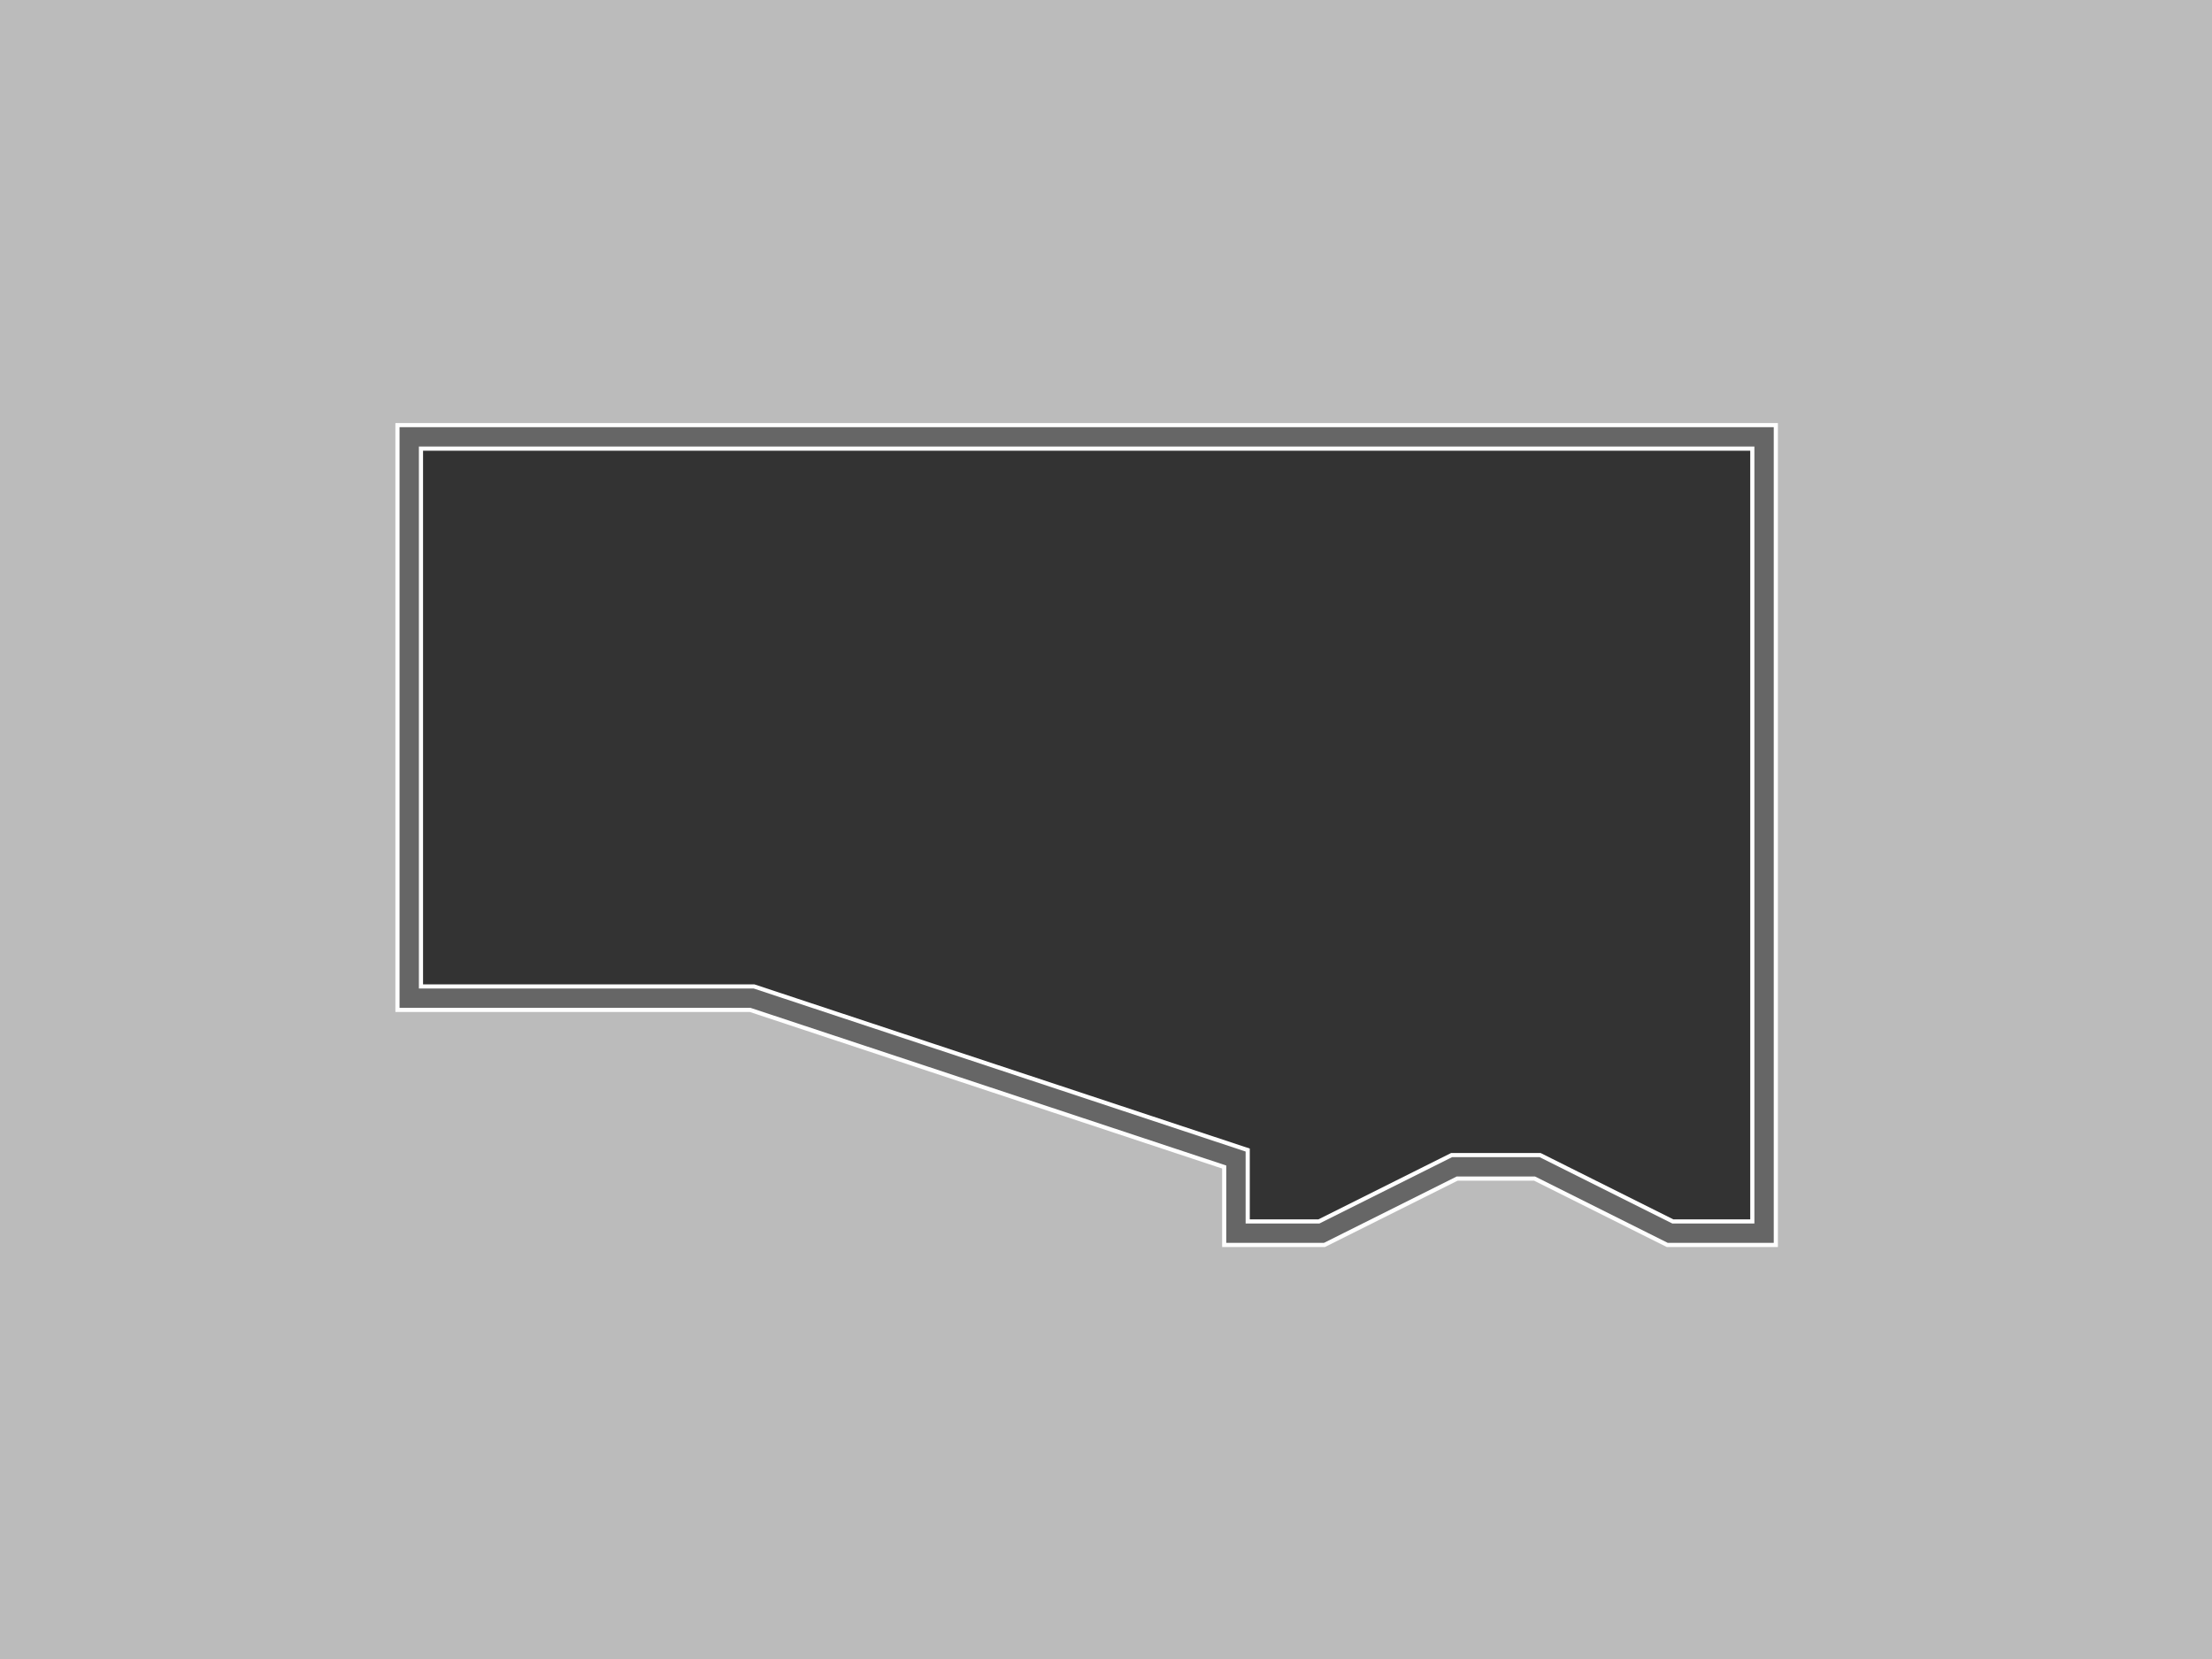 <?xml version="1.0" standalone="no"?>
<!-- Generator: Adobe Fireworks 10, Export SVG Extension by Aaron Beall (http://fireworks.abeall.com) . Version: 0.6.1  -->
<!DOCTYPE svg PUBLIC "-//W3C//DTD SVG 1.1//EN" "http://www.w3.org/Graphics/SVG/1.1/DTD/svg11.dtd">
<svg id="levels.fw-intro" viewBox="0 0 800 600" style="background-color:#ffffff00" version="1.1"
	xmlns="http://www.w3.org/2000/svg" xmlns:xlink="http://www.w3.org/1999/xlink" xml:space="preserve"
	x="0px" y="0px" width="800px" height="600px"
>
	<rect x="0" y="0" width="800" height="600" fill="#333333" stroke="none"/>
	<g id="Layer%201">
		<path d="M 148 158 L 638 158 L 638 446 L 604 446 L 556 422 L 526 422 L 478 446 L 447 446 L 447 419 L 272 361 L 148 361 L 148 158 ZM -21 -32 L -21 632 L 834 632 L 834 -32 L -21 -32 Z" stroke="#ffffff" stroke-width="10" fill="#bbbbbb"/>
		<path d="M 148 158 L 638 158 L 638 446 L 604 446 L 556 422 L 526 422 L 478 446 L 447 446 L 447 419 L 272 361 L 148 361 L 148 158 ZM -21 -32 L -21 632 L 834 632 L 834 -32 L -21 -32 Z" stroke="#666666" stroke-width="7" fill="none"/>
	</g>
</svg>